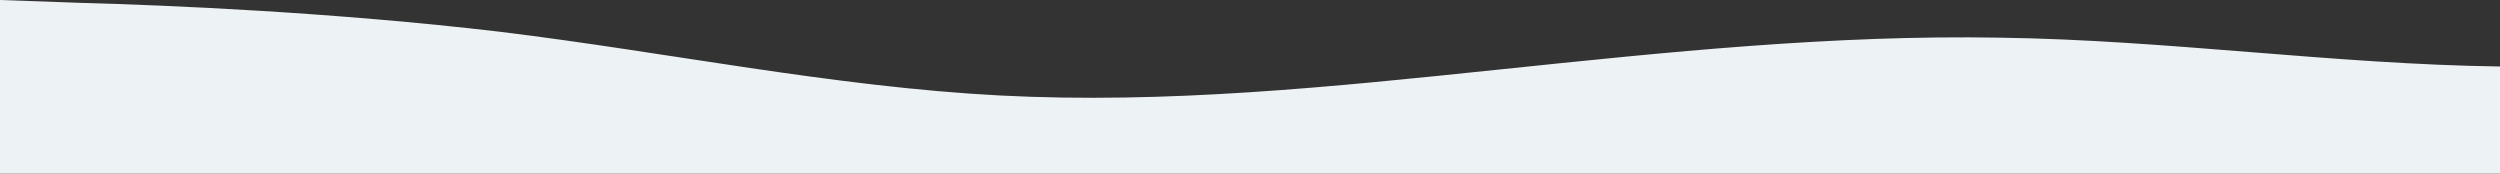 <?xml version="1.0" standalone="no"?>
<svg xmlns:xlink="http://www.w3.org/1999/xlink" id="wave" style="transform:rotate(180deg); transition: 0.3s" viewBox="0 0 1440 100" version="1.1" xmlns="http://www.w3.org/2000/svg"><rect x="0" y="0" width="1440" height="100" fill="#333333" stroke="none"/><defs><linearGradient id="sw-gradient-0" x1="0" x2="0" y1="1" y2="0"><stop stop-color="rgba(237, 242, 244, 1)" offset="0%"/><stop stop-color="rgba(237, 242, 244, 1)" offset="100%"/></linearGradient></defs><path style="transform:translate(0, 0px); opacity:1" fill="url(#sw-gradient-0)" d="M0,0L48,1.7C96,3,192,7,288,18.3C384,30,480,50,576,55C672,60,768,50,864,40C960,30,1056,20,1152,21.7C1248,23,1344,37,1440,38.3C1536,40,1632,30,1728,31.7C1824,33,1920,47,2016,50C2112,53,2208,47,2304,45C2400,43,2496,47,2592,43.3C2688,40,2784,30,2880,33.3C2976,37,3072,53,3168,65C3264,77,3360,83,3456,73.3C3552,63,3648,37,3744,30C3840,23,3936,37,4032,48.3C4128,60,4224,70,4320,68.3C4416,67,4512,53,4608,50C4704,47,4800,53,4896,48.3C4992,43,5088,27,5184,26.7C5280,27,5376,43,5472,43.3C5568,43,5664,27,5760,18.3C5856,10,5952,10,6048,15C6144,20,6240,30,6336,38.3C6432,47,6528,53,6624,53.3C6720,53,6816,47,6864,43.3L6912,40L6912,100L6864,100C6816,100,6720,100,6624,100C6528,100,6432,100,6336,100C6240,100,6144,100,6048,100C5952,100,5856,100,5760,100C5664,100,5568,100,5472,100C5376,100,5280,100,5184,100C5088,100,4992,100,4896,100C4800,100,4704,100,4608,100C4512,100,4416,100,4320,100C4224,100,4128,100,4032,100C3936,100,3840,100,3744,100C3648,100,3552,100,3456,100C3360,100,3264,100,3168,100C3072,100,2976,100,2880,100C2784,100,2688,100,2592,100C2496,100,2400,100,2304,100C2208,100,2112,100,2016,100C1920,100,1824,100,1728,100C1632,100,1536,100,1440,100C1344,100,1248,100,1152,100C1056,100,960,100,864,100C768,100,672,100,576,100C480,100,384,100,288,100C192,100,96,100,48,100L0,100Z"/></svg>